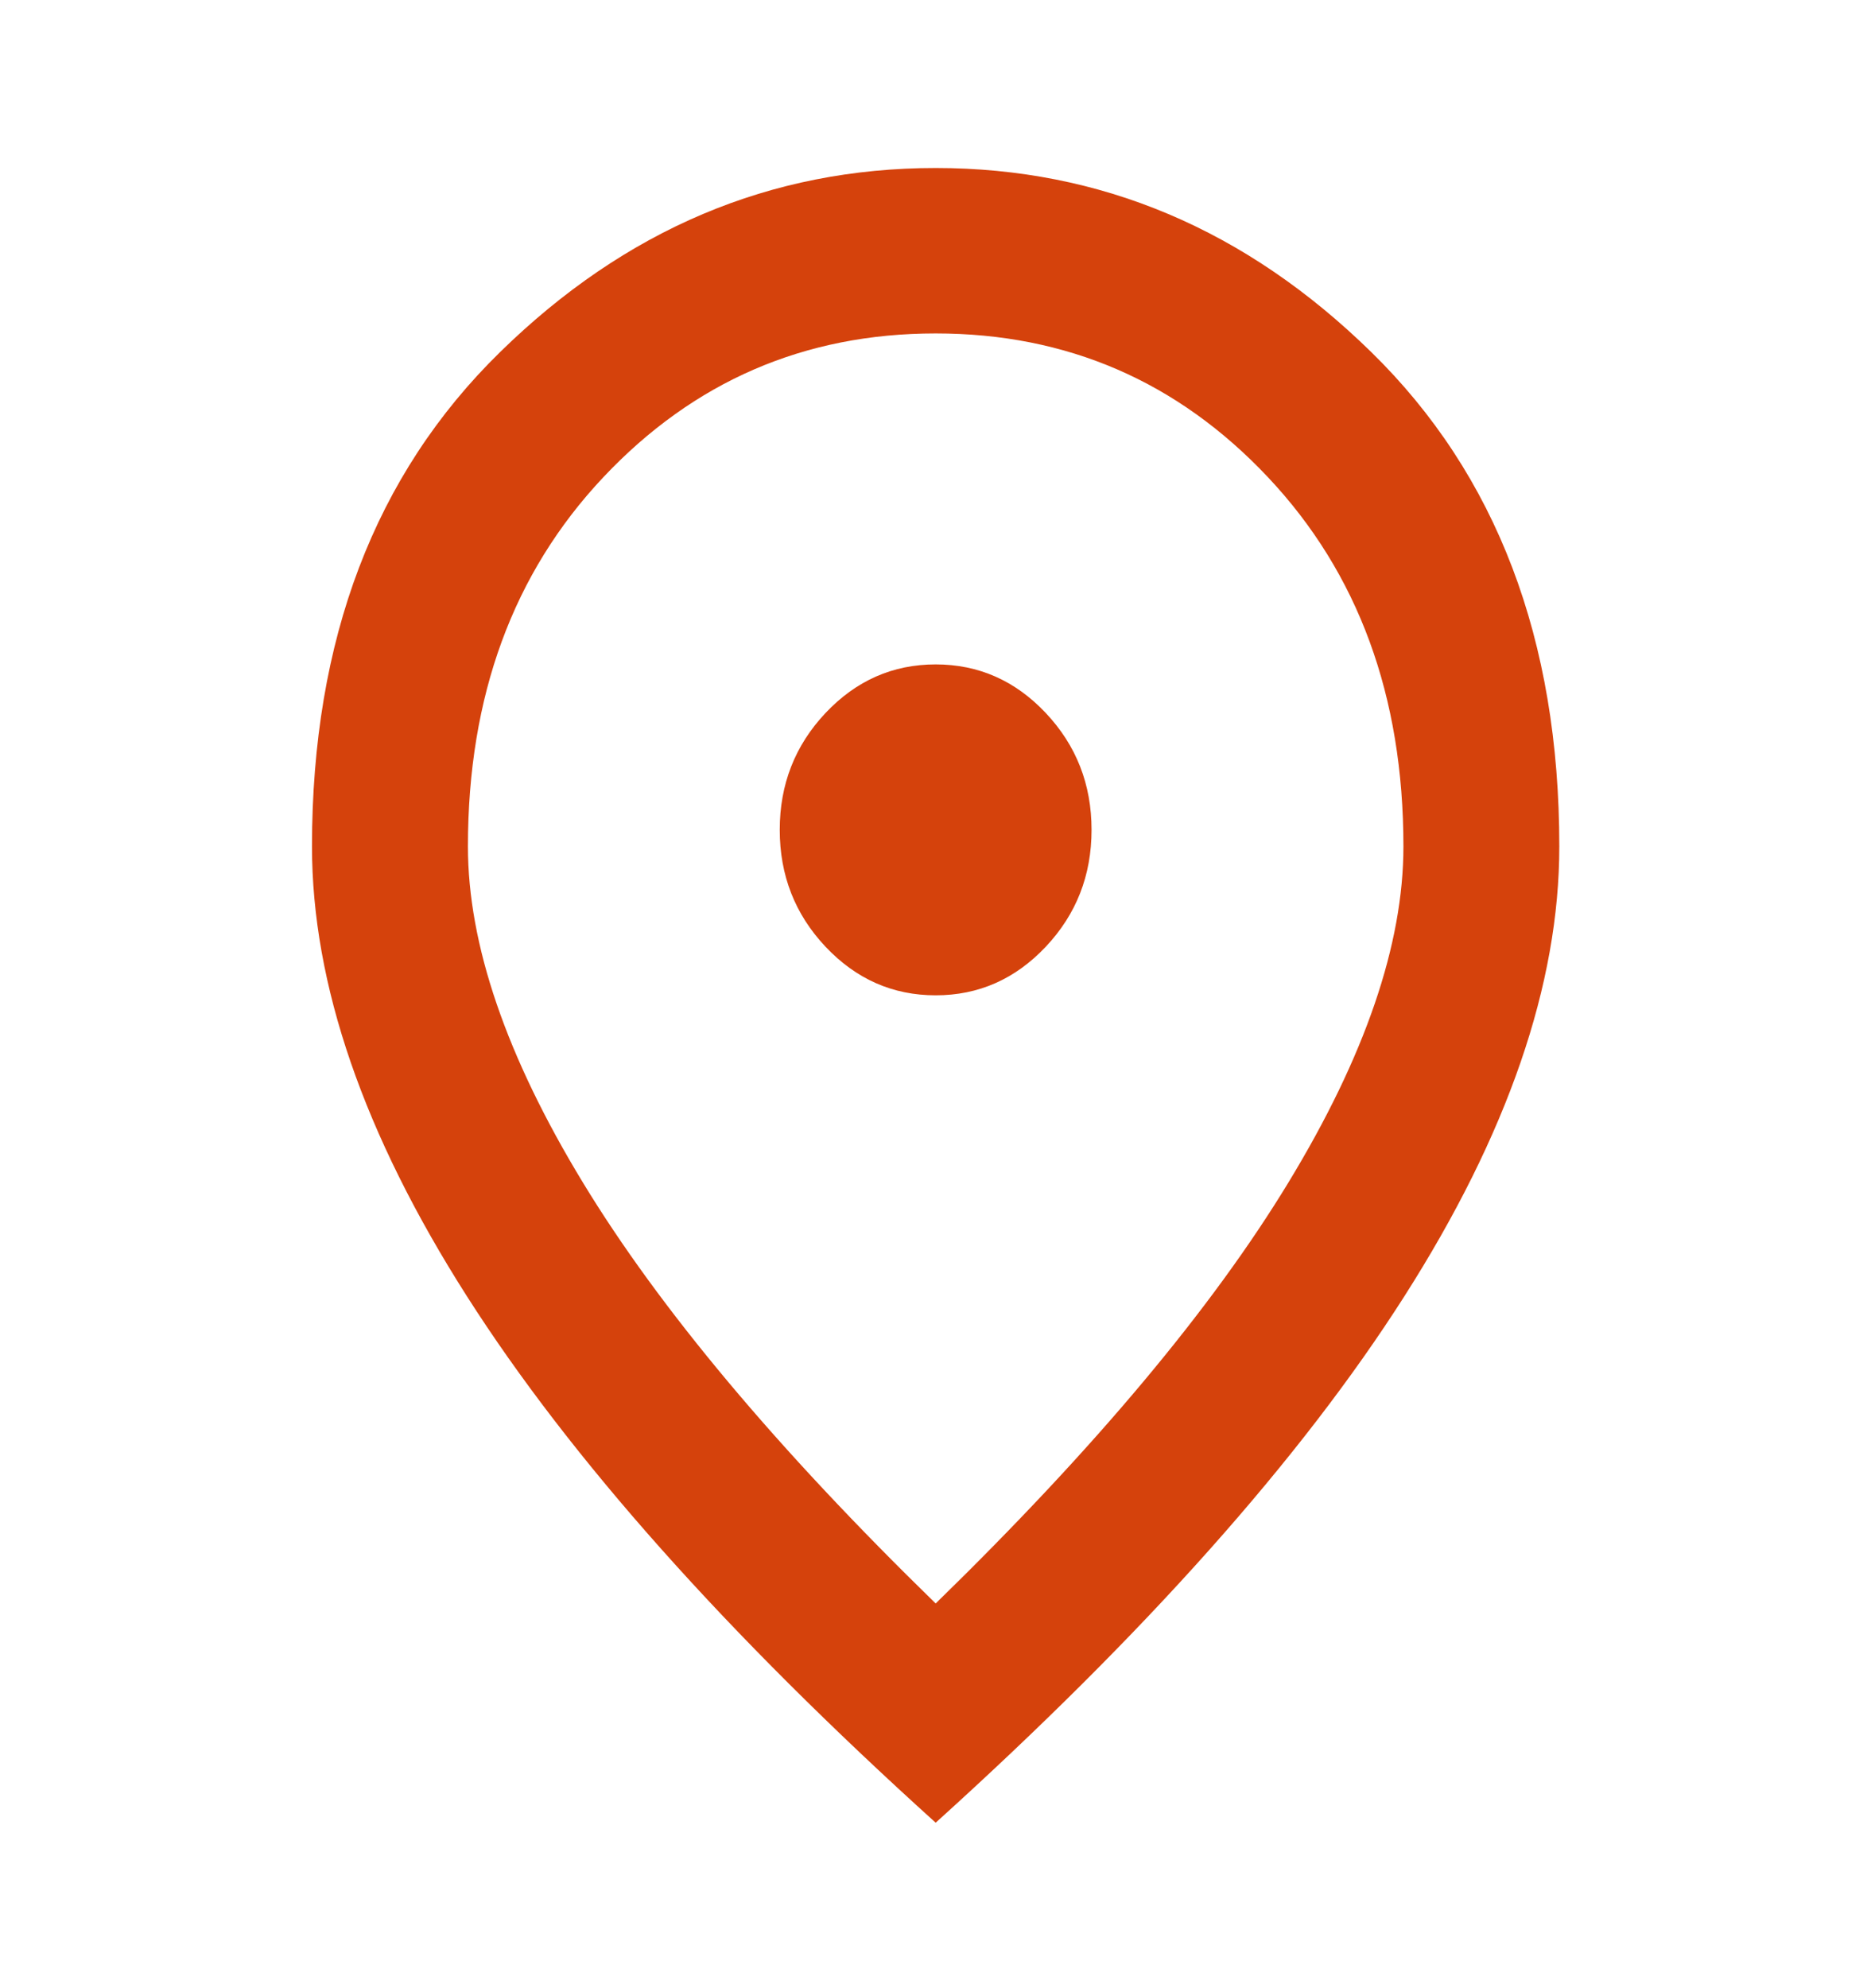 <svg width="32" height="34" viewBox="0 0 32 34" fill="none" xmlns="http://www.w3.org/2000/svg">
<mask id="mask0_1658_4610" style="mask-type:alpha" maskUnits="userSpaceOnUse" x="0" y="0" width="32" height="34">
<rect y="0.043" width="32" height="33.957" fill="#D9D9D9"/>
</mask>
<g mask="url(#mask0_1658_4610)">
<path d="M16.003 17.021C16.736 17.021 17.364 16.744 17.886 16.19C18.408 15.636 18.669 14.97 18.669 14.191C18.669 13.413 18.408 12.747 17.886 12.193C17.364 11.639 16.736 11.362 16.003 11.362C15.269 11.362 14.642 11.639 14.119 12.193C13.597 12.747 13.336 13.413 13.336 14.191C13.336 14.97 13.597 15.636 14.119 16.19C14.642 16.744 15.269 17.021 16.003 17.021ZM16.003 27.421C18.714 24.779 20.725 22.38 22.036 20.222C23.347 18.065 24.003 16.149 24.003 14.475C24.003 11.904 23.23 9.8 21.686 8.161C20.142 6.522 18.247 5.702 16.003 5.702C13.758 5.702 11.864 6.522 10.319 8.161C8.775 9.8 8.003 11.904 8.003 14.475C8.003 16.149 8.658 18.065 9.969 20.222C11.28 22.38 13.291 24.779 16.003 27.421ZM16.003 31.17C12.425 27.939 9.753 24.939 7.986 22.168C6.219 19.397 5.336 16.833 5.336 14.475C5.336 10.937 6.408 8.119 8.553 6.021C10.697 3.922 13.18 2.873 16.003 2.873C18.825 2.873 21.308 3.922 23.453 6.021C25.597 8.119 26.669 10.937 26.669 14.475C26.669 16.833 25.786 19.397 24.019 22.168C22.253 24.939 19.58 27.939 16.003 31.17Z" fill="#D5420C"/>
</g>
</svg>
